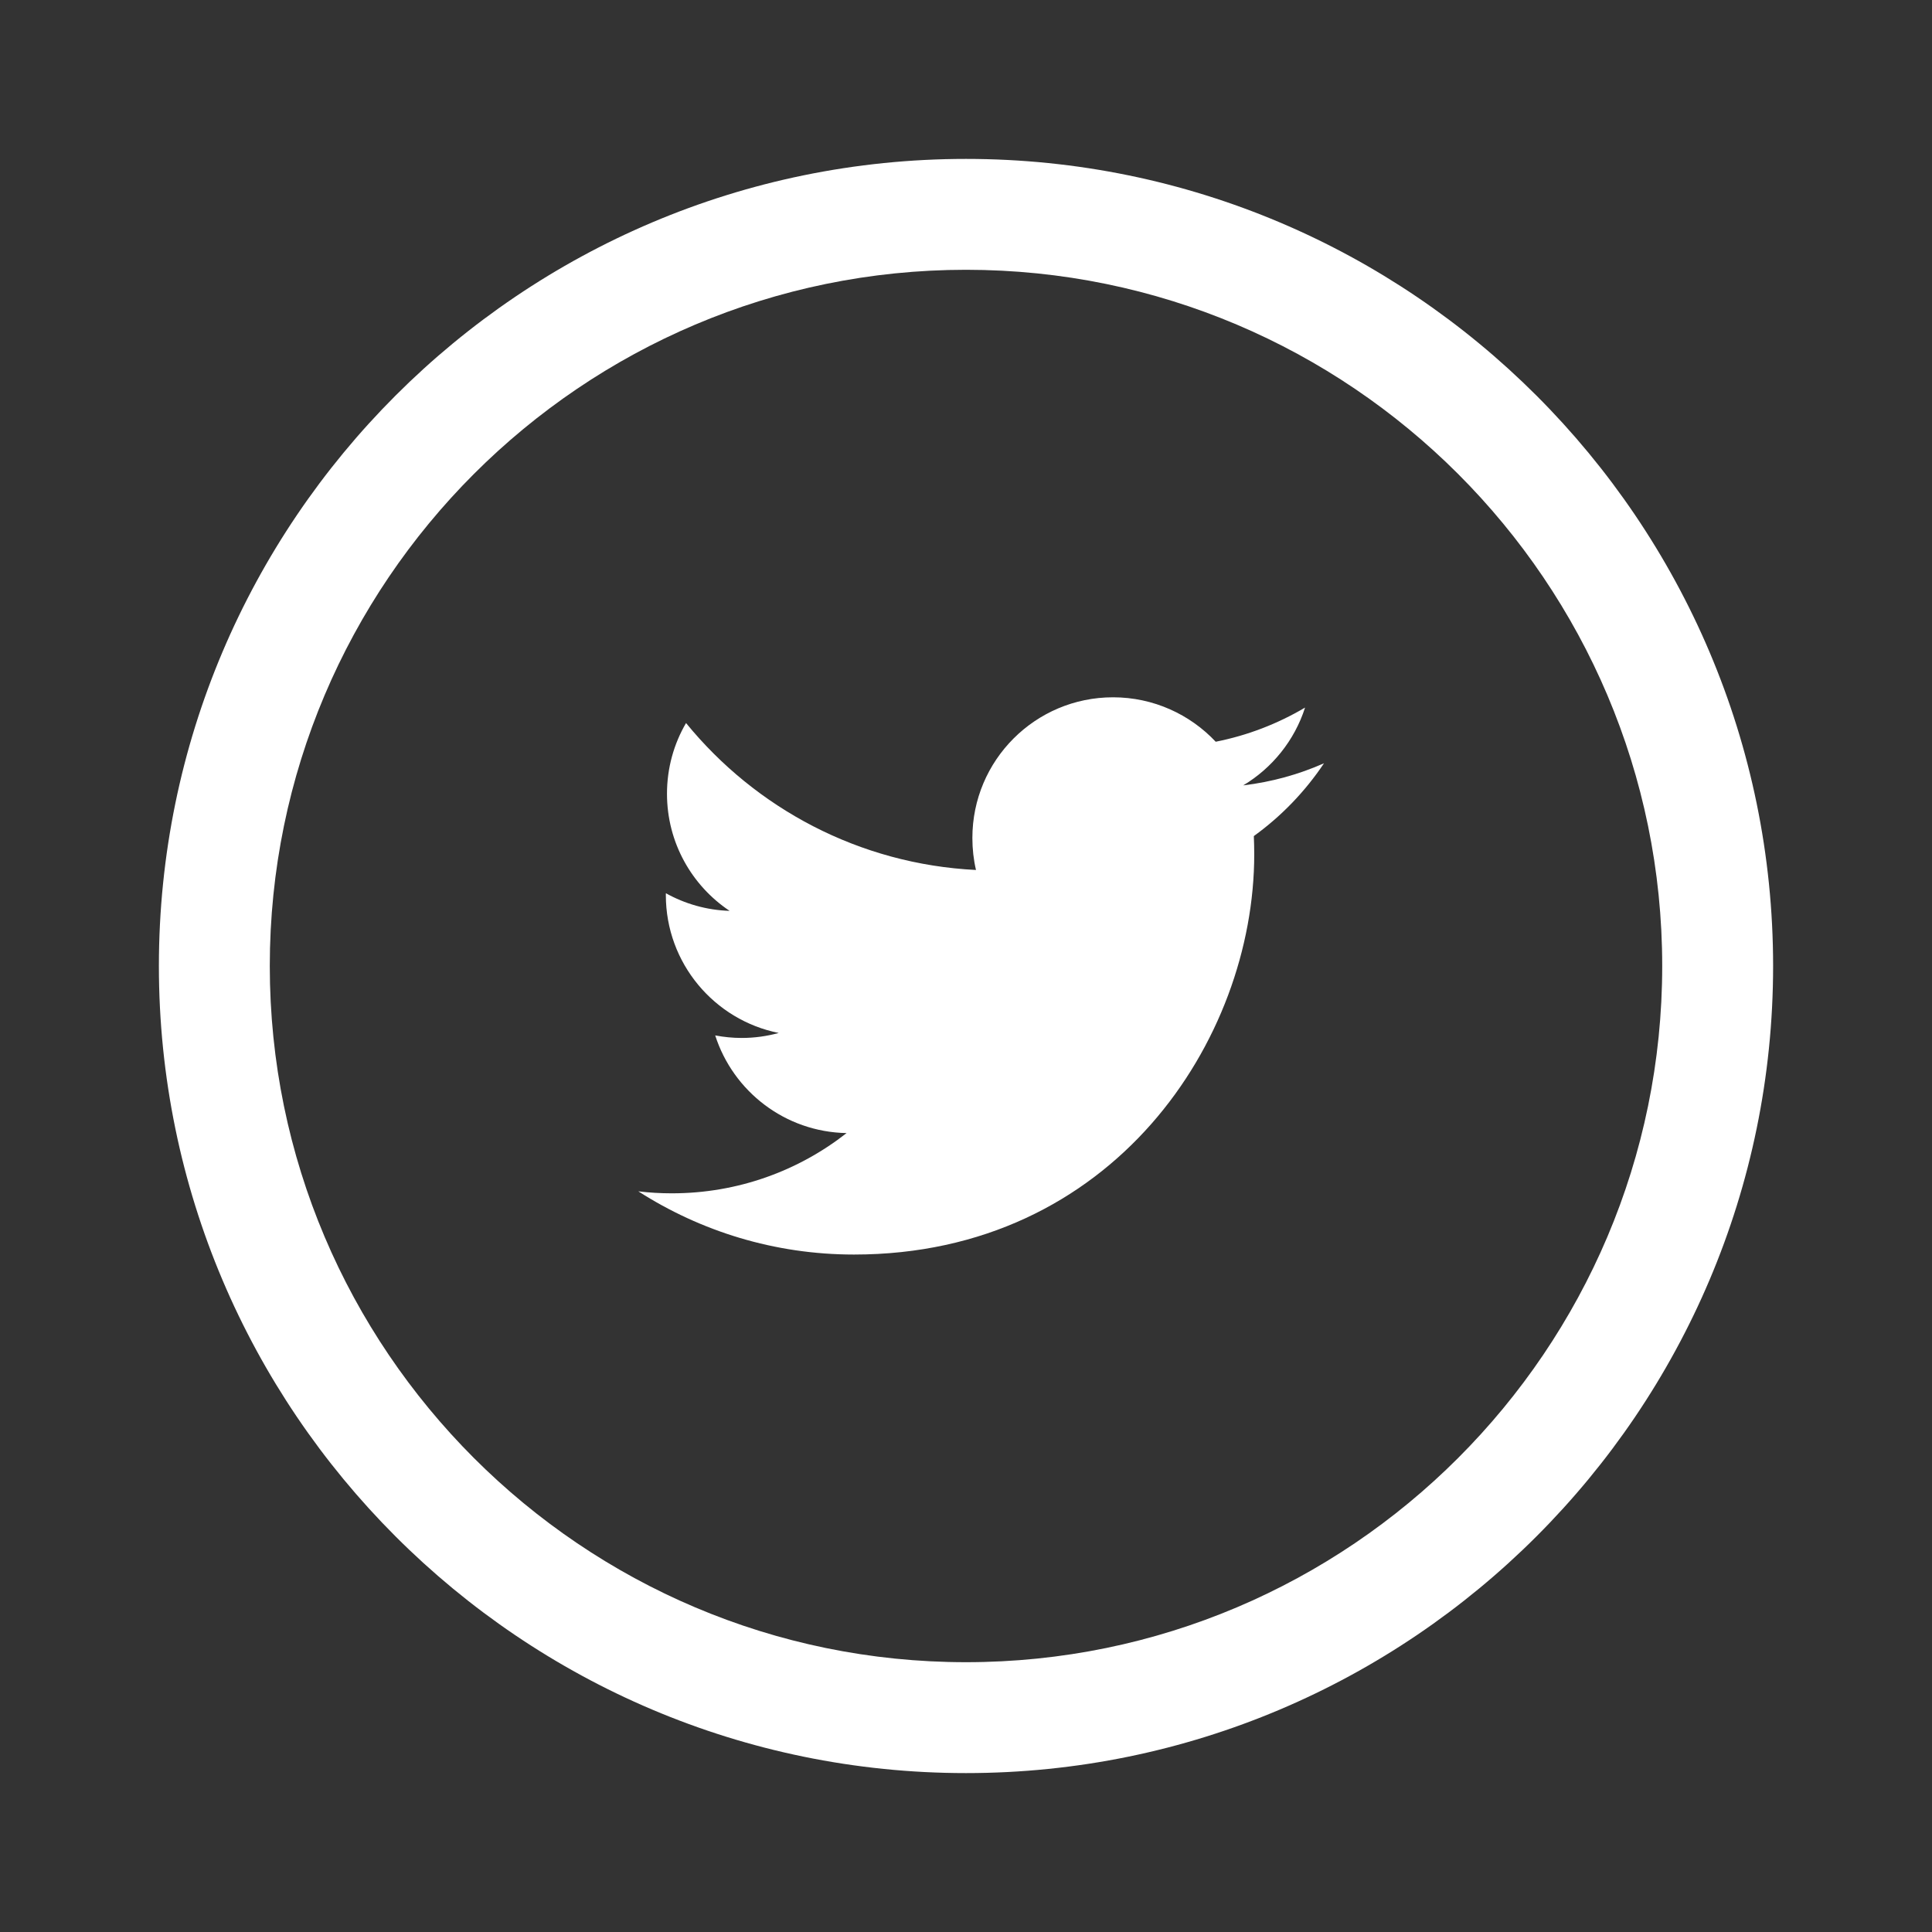 <svg version="1.1" id="Layer_1" xmlns="http://www.w3.org/2000/svg" xmlns:xlink="http://www.w3.org/1999/xlink" x="0px" y="0px" width="100px" height="100px" viewBox="0 0 100 100" enable-background="new 0 0 100 100" xml:space="preserve">
<rect x="0" y="0" width="100" height="100" fill="#333333" stroke="none"/>
<g>
<path fill="#ffffff" d="M67.55,36.624c-1.409,0.833-2.966,1.44-4.625,1.768c-1.329-1.414-3.224-2.3-5.314-2.3
		c-4.022,0-7.281,3.259-7.281,7.281c0,0.57,0.063,1.127,0.187,1.657c-6.05-0.301-11.415-3.2-15.008-7.606
		c-0.628,1.076-0.986,2.328-0.986,3.662c0,2.524,1.285,4.754,3.241,6.06c-1.195-0.037-2.316-0.366-3.298-0.912
		c-0.002,0.03-0.002,0.063-0.002,0.094c0,3.526,2.508,6.471,5.843,7.138c-0.614,0.168-1.255,0.258-1.92,0.258
		c-0.468,0-0.924-0.047-1.368-0.131c0.927,2.891,3.613,4.997,6.8,5.055c-2.491,1.954-5.63,3.118-9.044,3.118
		c-0.587,0-1.166-0.033-1.736-0.103c3.222,2.065,7.051,3.272,11.163,3.272c13.394,0,20.717-11.096,20.717-20.717
		c0-0.315-0.008-0.63-0.021-0.943c1.422-1.026,2.656-2.308,3.632-3.768c-1.306,0.578-2.709,0.968-4.182,1.144
		C65.851,39.752,67.006,38.322,67.55,36.624z" id="id_101"></path>
<path fill="#ffffff" d="M50,8.225c-23.035,0-41.776,18.739-41.776,41.774S26.965,91.775,50,91.775s41.776-18.741,41.776-41.776
		S73.035,8.225,50,8.225z M50,86.035c-19.87,0-36.036-16.166-36.036-36.036S30.13,13.964,50,13.964s36.036,16.165,36.036,36.035
		S69.87,86.035,50,86.035z" id="id_102"></path>
</g>
<g>
<path fill="#fcfcfc" d="M-61.81,43.641l-0.432,5.749h-5.605v19.257h-7.377V49.39h-3.735v-5.749h3.735V39.33v-1.245
		c0,0-0.264-6.364,7.377-6.708c3.713-0.166,6.806,0.671,6.806,0.671l-0.785,5.652c0,0-6.021-1.866-6.021,1.771v4.169H-61.81z" id="id_103"></path>
<path fill="#3B589D" d="M-70.001,91.775c-23.033,0-41.774-18.741-41.774-41.776S-93.034,8.225-70.001,8.225
		c23.035,0,41.776,18.739,41.776,41.774S-46.966,91.775-70.001,91.775z M-70.001,13.964c-19.87,0-36.035,16.165-36.035,36.035
		s16.165,36.036,36.035,36.036c19.872,0,36.036-16.166,36.036-36.036S-50.129,13.964-70.001,13.964z" id="id_104"></path>
</g>
<g>
<path fill="#D64631" d="M162.626,47.231v5.754h8.038c-0.618,3.468-3.623,5.99-8.038,5.99c-4.868,0-8.823-4.118-8.823-8.988
		c0-4.865,3.955-8.978,8.823-8.978c2.193,0,4.157,0.757,5.704,2.23v0.012l4.16-4.159c-2.557-2.379-5.883-3.842-9.864-3.842
		c-8.149,0-14.749,6.6-14.749,14.744c0,8.152,6.6,14.754,14.749,14.754c8.519,0,14.158-5.994,14.158-14.419
		c0-1.08-0.102-2.113-0.284-3.099H162.626z" id="id_105"></path>
<polygon fill="#D64631" points="187.515,43.547 183.828,43.547 183.828,48.156 179.217,48.156 179.217,51.842 183.828,51.842 
		183.828,56.453 187.515,56.453 187.515,51.842 192.124,51.842 192.124,48.156 187.515,48.156 	" id="id_106"></polygon>
<path fill="#D64631" d="M170.001,8.225c-23.035,0-41.776,18.739-41.776,41.774s18.741,41.776,41.776,41.776
		s41.774-18.741,41.774-41.776S193.036,8.225,170.001,8.225z M170.001,86.035c-19.87,0-36.036-16.166-36.036-36.036
		s16.166-36.035,36.036-36.035s36.034,16.165,36.034,36.035S189.871,86.035,170.001,86.035z" id="id_107"></path>
</g>
<linearGradient id="SVGID_1_" gradientUnits="userSpaceOnUse" x1="260.474" y1="79.526" x2="319.526" y2="20.474">
<stop offset="0" style="stop-color:#FFBD00" id="id_128"></stop>
<stop offset="0.4" style="stop-color:#CA3744" id="id_129"></stop>
<stop offset="1" style="stop-color:#803DDF" id="id_130"></stop>
</linearGradient>
<path fill="url(#SVGID_1_)" d="M308.143,37.455c-0.488-1.257-1.145-2.326-2.207-3.391c-1.066-1.063-2.133-1.72-3.393-2.209
	c-1.219-0.471-2.611-0.796-4.648-0.888c-2.041-0.095-2.695-0.115-7.895-0.115s-5.855,0.021-7.896,0.115
	c-2.037,0.092-3.428,0.417-4.646,0.888c-1.262,0.489-2.328,1.146-3.395,2.209c-1.063,1.064-1.717,2.134-2.205,3.391
	c-0.473,1.219-0.799,2.612-0.891,4.649c-0.094,2.042-0.117,2.694-0.117,7.895s0.023,5.853,0.117,7.895
	c0.092,2.04,0.418,3.431,0.891,4.648c0.488,1.26,1.143,2.329,2.205,3.392c1.066,1.065,2.133,1.721,3.395,2.211
	c1.219,0.471,2.609,0.796,4.646,0.89c2.041,0.091,2.697,0.115,7.896,0.115s5.854-0.024,7.895-0.115
	c2.037-0.094,3.43-0.419,4.648-0.89c1.26-0.49,2.326-1.146,3.393-2.211c1.063-1.063,1.719-2.132,2.207-3.392
	c0.477-1.218,0.795-2.608,0.889-4.648c0.096-2.042,0.117-2.694,0.117-7.895s-0.021-5.853-0.117-7.895
	C308.938,40.067,308.619,38.674,308.143,37.455z M305.588,57.738c-0.086,1.865-0.398,2.88-0.662,3.556
	c-0.346,0.894-0.76,1.53-1.432,2.199c-0.672,0.671-1.307,1.086-2.201,1.436c-0.678,0.262-1.688,0.571-3.555,0.657
	c-2.02,0.094-2.625,0.112-7.738,0.112c-5.115,0-5.721-0.019-7.738-0.112c-1.869-0.086-2.879-0.396-3.557-0.657
	c-0.893-0.35-1.529-0.765-2.199-1.436c-0.67-0.669-1.086-1.306-1.434-2.199c-0.26-0.676-0.572-1.69-0.66-3.556
	c-0.092-2.021-0.109-2.625-0.109-7.739c0-5.112,0.018-5.718,0.109-7.735c0.088-1.867,0.4-2.882,0.66-3.557
	c0.348-0.893,0.762-1.533,1.434-2.201c0.67-0.67,1.307-1.087,2.199-1.433c0.678-0.264,1.688-0.575,3.557-0.66
	c2.02-0.091,2.623-0.111,7.738-0.111c5.113,0,5.719,0.021,7.738,0.111c1.867,0.085,2.877,0.396,3.555,0.66
	c0.895,0.346,1.529,0.763,2.201,1.433c0.672,0.668,1.086,1.309,1.432,2.201c0.264,0.675,0.576,1.689,0.662,3.557
	c0.09,2.018,0.109,2.623,0.109,7.735C305.697,55.113,305.678,55.717,305.588,57.738z M290,40.169c-5.434,0-9.834,4.398-9.834,9.83
	s4.4,9.834,9.834,9.834c5.432,0,9.832-4.402,9.832-9.834S295.432,40.169,290,40.169z M290,56.384c-3.527,0-6.383-2.859-6.383-6.385
	c0-3.524,2.855-6.383,6.383-6.383c3.525,0,6.381,2.858,6.381,6.383C296.381,53.524,293.525,56.384,290,56.384z M302.52,39.78
	c0,1.267-1.029,2.298-2.299,2.298s-2.297-1.031-2.297-2.298c0-1.271,1.027-2.301,2.297-2.301S302.52,38.51,302.52,39.78z
	 M289.998,8.225c-23.035,0-41.773,18.739-41.773,41.774s18.738,41.776,41.773,41.776c23.037,0,41.777-18.741,41.777-41.776
	S313.035,8.225,289.998,8.225z M289.998,86.035c-19.869,0-36.033-16.166-36.033-36.036s16.164-36.035,36.033-36.035
	c19.871,0,36.037,16.165,36.037,36.035S309.869,86.035,289.998,86.035z" id="id_108"></path>
<g>
<path fill="#BB1721" d="M180.779,154.703c-2.369-2.229-5.414-3.267-7.566-3.527c-2.057-0.247-5.549-0.408-9.277,1.167
		c-4.008,1.695-5.9,4.466-6.816,5.885c-0.918,1.418-1.904,4.221-1.82,6.573c0.084,2.339,0.439,3.726,1.318,5.309
		c1.061,1.9,2.629,2.601,2.943,2.769c0.318,0.167,0.662,0.219,0.93,0.06c0.332-0.201,0.365-0.561,0.416-0.678
		s0.361-1.39,0.451-1.775c0.107-0.469-0.021-0.61-0.75-1.553c-0.91-1.177-1.303-3.396-0.9-5.665
		c0.225-1.285,0.811-2.694,1.582-3.889c0.592-0.913,1.307-1.69,1.971-2.236c1.535-1.26,4.43-2.678,8.002-2.377
		c3.57,0.301,5.516,1.761,6.832,3.629c1.318,1.87,1.602,4.989,0.918,8.576c-0.684,3.588-2.152,5.407-3.119,6.308
		c-0.969,0.901-1.889,1.436-3.656,1.421c-1.973-0.021-3.104-1.638-3.27-2.837c-0.098-0.702-0.018-1.251,0.816-4.039
		c0.969-3.232,1.336-4.288,1.053-5.957c-0.322-1.891-2-2.603-3.42-2.32c-1.502,0.301-3.121,1.786-3.506,4.307
		c-0.41,2.69,0.6,4.736,0.6,4.736s-1.617,6.859-1.717,7.293s-1.318,5.074-1.471,6.876c-0.148,1.804,0.193,5.294,0.26,5.794
		c0.02,0.141,0.051,0.236,0.09,0.298c0.055,0.091,0.191,0.187,0.361,0.095c0.121-0.064,0.273-0.312,0.389-0.459
		c0.15-0.2,0.826-1.102,1.488-2.146c0.49-0.776,0.963-1.648,1.268-2.287c0.717-1.503,1.02-2.771,1.02-2.771l1.426-5.514
		c0.936,1.635,3.152,2.595,4.947,2.67c1.957,0.082,4.279-0.335,6.502-1.922c2.217-1.582,3.621-4.078,4.197-5.48
		c0.504-1.229,0.994-2.755,1.223-4.389c0.186-1.293,0.242-2.374,0.201-3.763C184.609,159.821,183.086,156.874,180.779,154.703z" id="id_109"></path>
<path fill="#BB1721" d="M170,128.225c-23.035,0-41.775,18.739-41.775,41.774s18.74,41.776,41.775,41.776
		s41.775-18.741,41.775-41.776S193.035,128.225,170,128.225z M170,206.035c-19.869,0-36.035-16.166-36.035-36.036
		s16.166-36.035,36.035-36.035c19.871,0,36.035,16.165,36.035,36.035S189.871,206.035,170,206.035z" id="id_110"></path>
</g>
<g>
<path fill="#38BD4B" d="M-70.001,128.225c-23.035,0-41.774,18.74-41.774,41.774c0,23.035,18.739,41.776,41.774,41.776
		s41.776-18.741,41.776-41.776C-28.225,146.965-46.966,128.225-70.001,128.225z M-70.001,206.035
		c-19.87,0-36.034-16.166-36.034-36.036s16.164-36.035,36.034-36.035s36.036,16.165,36.036,36.035S-50.131,206.035-70.001,206.035z" id="id_111"></path>
<path fill="#38BD4B" d="M-82.802,156.397c-6.699,6.699-7.419,17.105-2.174,24.608l-2.3,7.074l7.072-2.302
		c7.504,5.245,17.91,4.524,24.608-2.173c7.512-7.514,7.512-19.694,0-27.208C-63.107,148.887-75.289,148.887-82.802,156.397z
		 M-57.839,176.74c-0.176,1.223-0.329,1.398-1.308,2.258c-1.047,0.914-2.42,1.271-3.42,1.383c-0.997,0.11-2.218-0.045-4.525-0.934
		c-2.31-0.887-5.015-2.529-7.5-4.859c-2.487-2.33-5.55-7.101-5.638-9.32s0.858-3.75,1.591-4.726
		c0.732-0.978,1.502-0.938,2.832-0.927c0.808,0.009,0.985,0.298,1.153,0.658c0.434,0.934,1.665,3.727,1.776,4.004
		c0.131,0.332,0.363,0.688,0.03,1.465c-0.334,0.775-1.563,2.012-1.563,2.012c-0.242,0.296-0.235,0.614,0.186,1.191
		c0.422,0.576,1.629,2.309,3.484,3.912c1.36,1.176,3.887,2.387,4.29,2.53c0.518,0.185,0.711-0.097,0.711-0.097
		s1.496-1.787,1.939-2.338c0.479-0.598,0.951-0.34,0.951-0.34l4.521,2.174c0.266,0.122,0.393,0.215,0.495,0.334
		c0.147,0.17,0.135,0.51,0.135,0.51L-57.839,176.74z" id="id_112"></path>
</g>
<g>
<path fill="#E12603" d="M423.377,37.846c-8.65-0.678-18.104-0.678-26.75,0c-2.705,0.33-4.744,2.15-5.266,4.828
		c-0.613,4.678-0.613,9.975-0.002,14.652c0.523,2.678,2.563,4.497,5.268,4.828c8.646,0.679,18.1,0.678,26.75,0
		c2.701-0.333,4.738-2.147,5.264-4.828c0.609-4.68,0.609-9.973,0-14.652C428.115,39.994,426.078,38.18,423.377,37.846z
		 M405.416,55.151V44.85l9.168,5.15L405.416,55.151z" id="id_113"></path>
<path fill="#E12603" d="M410,8.225c-23.035,0-41.775,18.74-41.775,41.774c0,23.035,18.74,41.776,41.775,41.776
		s41.775-18.741,41.775-41.776C451.775,26.965,433.035,8.225,410,8.225z M410,86.035c-19.871,0-36.035-16.166-36.035-36.036
		S390.129,13.965,410,13.965c19.869,0,36.035,16.164,36.035,36.034S429.869,86.035,410,86.035z" id="id_114"></path>
</g>
<g>
<path fill="#1276BA" d="M49.999,128.225c-23.035,0-41.774,18.74-41.774,41.774c0,23.035,18.739,41.777,41.774,41.777
		c23.035,0,41.777-18.742,41.777-41.777C91.776,146.965,73.034,128.225,49.999,128.225z M49.999,206.036
		c-19.87,0-36.034-16.166-36.034-36.037c0-19.87,16.164-36.034,36.034-36.034c19.871,0,36.037,16.164,36.037,36.034
		C86.036,189.87,69.87,206.036,49.999,206.036z" id="id_115"></path>
<rect x="34.595" y="163.853" fill="#1276BA" width="6.749" height="21.711" id="id_116"></rect>
<path fill="#1276BA" d="M38.013,154.438c-2.179,0-3.596,1.466-3.596,3.374c0,1.866,1.376,3.375,3.508,3.375
		c2.263,0,3.64-1.509,3.64-3.375C41.52,155.903,40.188,154.438,38.013,154.438z" id="id_117"></path>
<path fill="#1276BA" d="M57.81,163.362c-3.636,0-5.812,2.087-6.702,3.505h-0.135l-0.311-3.015h-5.857
		c0.086,1.951,0.176,4.218,0.176,6.926v14.785h6.749v-12.521c0-0.621,0.043-1.243,0.223-1.688c0.487-1.242,1.597-2.53,3.462-2.53
		c2.442,0,3.421,1.91,3.421,4.708v12.031h6.748v-12.83C65.583,166.338,62.255,163.362,57.81,163.362z" id="id_118"></path>
</g>
<g>
<path fill-rule="evenodd" clip-rule="evenodd" fill="#E54D8C" d="M410,128.225c-23.035,0-41.775,18.74-41.775,41.774
		c0,23.035,18.74,41.776,41.775,41.776s41.775-18.741,41.775-41.776C451.775,146.965,433.035,128.225,410,128.225z M410,206.035
		c-19.871,0-36.035-16.166-36.035-36.036s16.164-36.034,36.035-36.034c19.869,0,36.035,16.164,36.035,36.034
		S429.869,206.035,410,206.035z" id="id_119"></path>
<path fill-rule="evenodd" clip-rule="evenodd" fill="#E54D8C" d="M417.383,172.345c2.648,7.27,3.725,13.188,3.932,14.419
		c4.543-3.067,7.777-7.928,8.68-13.554C429.303,172.991,423.727,171.33,417.383,172.345z" id="id_120"></path>
<path fill-rule="evenodd" clip-rule="evenodd" fill="#E54D8C" d="M413.457,173.324c-11.422,3.975-15.521,11.886-15.885,12.629
		c3.432,2.674,7.748,4.27,12.43,4.27c2.805,0,5.479-0.572,7.91-1.606c-0.303-1.775-1.479-7.958-4.32-15.336
		C413.547,173.294,413.502,173.309,413.457,173.324z" id="id_121"></path>
<path fill-rule="evenodd" clip-rule="evenodd" fill="#E54D8C" d="M411.418,170.176c0.264-0.084,0.529-0.164,0.797-0.239
		c-0.508-1.149-1.063-2.3-1.643-3.433c-10.111,3.022-19.926,2.896-20.811,2.877c-0.006,0.206-0.012,0.412-0.012,0.619
		c0,5.193,1.973,9.937,5.205,13.521C395.416,182.738,400.973,173.549,411.418,170.176z" id="id_122"></path>
<path fill-rule="evenodd" clip-rule="evenodd" fill="#E54D8C" d="M408.9,163.394c-3.355-5.956-6.975-10.964-7.508-11.696
		c-5.668,2.67-9.9,7.886-11.213,14.16C391.084,165.869,399.428,165.906,408.9,163.394z" id="id_123"></path>
<path fill-rule="evenodd" clip-rule="evenodd" fill="#E54D8C" d="M423.424,154.872c-3.576-3.168-8.277-5.095-13.422-5.095
		c-1.635,0-3.225,0.195-4.746,0.563c0.561,0.748,4.236,5.749,7.555,11.838C420.014,159.482,423.063,155.391,423.424,154.872z" id="id_124"></path>
<path fill-rule="evenodd" clip-rule="evenodd" fill="#E54D8C" d="M414.369,165.185c0.471,0.964,0.922,1.943,1.342,2.929
		c0.15,0.351,0.295,0.698,0.438,1.045c6.738-0.847,13.434,0.51,14.1,0.65c-0.045-4.773-1.752-9.156-4.572-12.598
		C425.248,157.787,421.855,162.131,414.369,165.185z" id="id_125"></path>
</g>
<g>
<path fill="#37475D" d="M290,128.225c-23.035,0-41.775,18.741-41.775,41.774c0,23.035,18.74,41.776,41.775,41.776
		s41.775-18.741,41.775-41.776C331.775,146.966,313.035,128.225,290,128.225z M290,206.035c-19.871,0-36.035-16.164-36.035-36.036
		c0-19.87,16.164-36.034,36.035-36.034c19.869,0,36.035,16.164,36.035,36.034C326.035,189.871,309.869,206.035,290,206.035z" id="id_126"></path>
<path fill="#37475D" d="M298.584,179.734c-0.105-0.303-0.258-0.469-0.494-0.527c-0.252-0.063-0.533,0.021-0.854,0.149
		c-0.43,0.174-1.291,0.44-2.166,0.462c-0.91,0-2.387-0.619-2.387-2.857v-8.914h5.584c0.369,0,0.668-0.299,0.668-0.667v-5.472
		c0-0.37-0.299-0.667-0.668-0.667h-5.557v-7.709c0-0.37-0.301-0.669-0.67-0.669h-4.748c-0.637,0-1.023,0.356-1.074,1.093
		c-0.193,2.754-1.494,6.375-5.646,7.839c-0.451,0.16-0.754,0.586-0.754,1.068v4.552c0,0.368,0.299,0.669,0.668,0.669h3.184v9.64
		c0,3.47,1.758,9.413,9.842,9.413h0.266c2.404-0.039,5.094-0.88,6.254-2.119c0.246-0.263,0.145-0.637,0.023-0.98L298.584,179.734z" id="id_127"></path>
</g>
</svg>